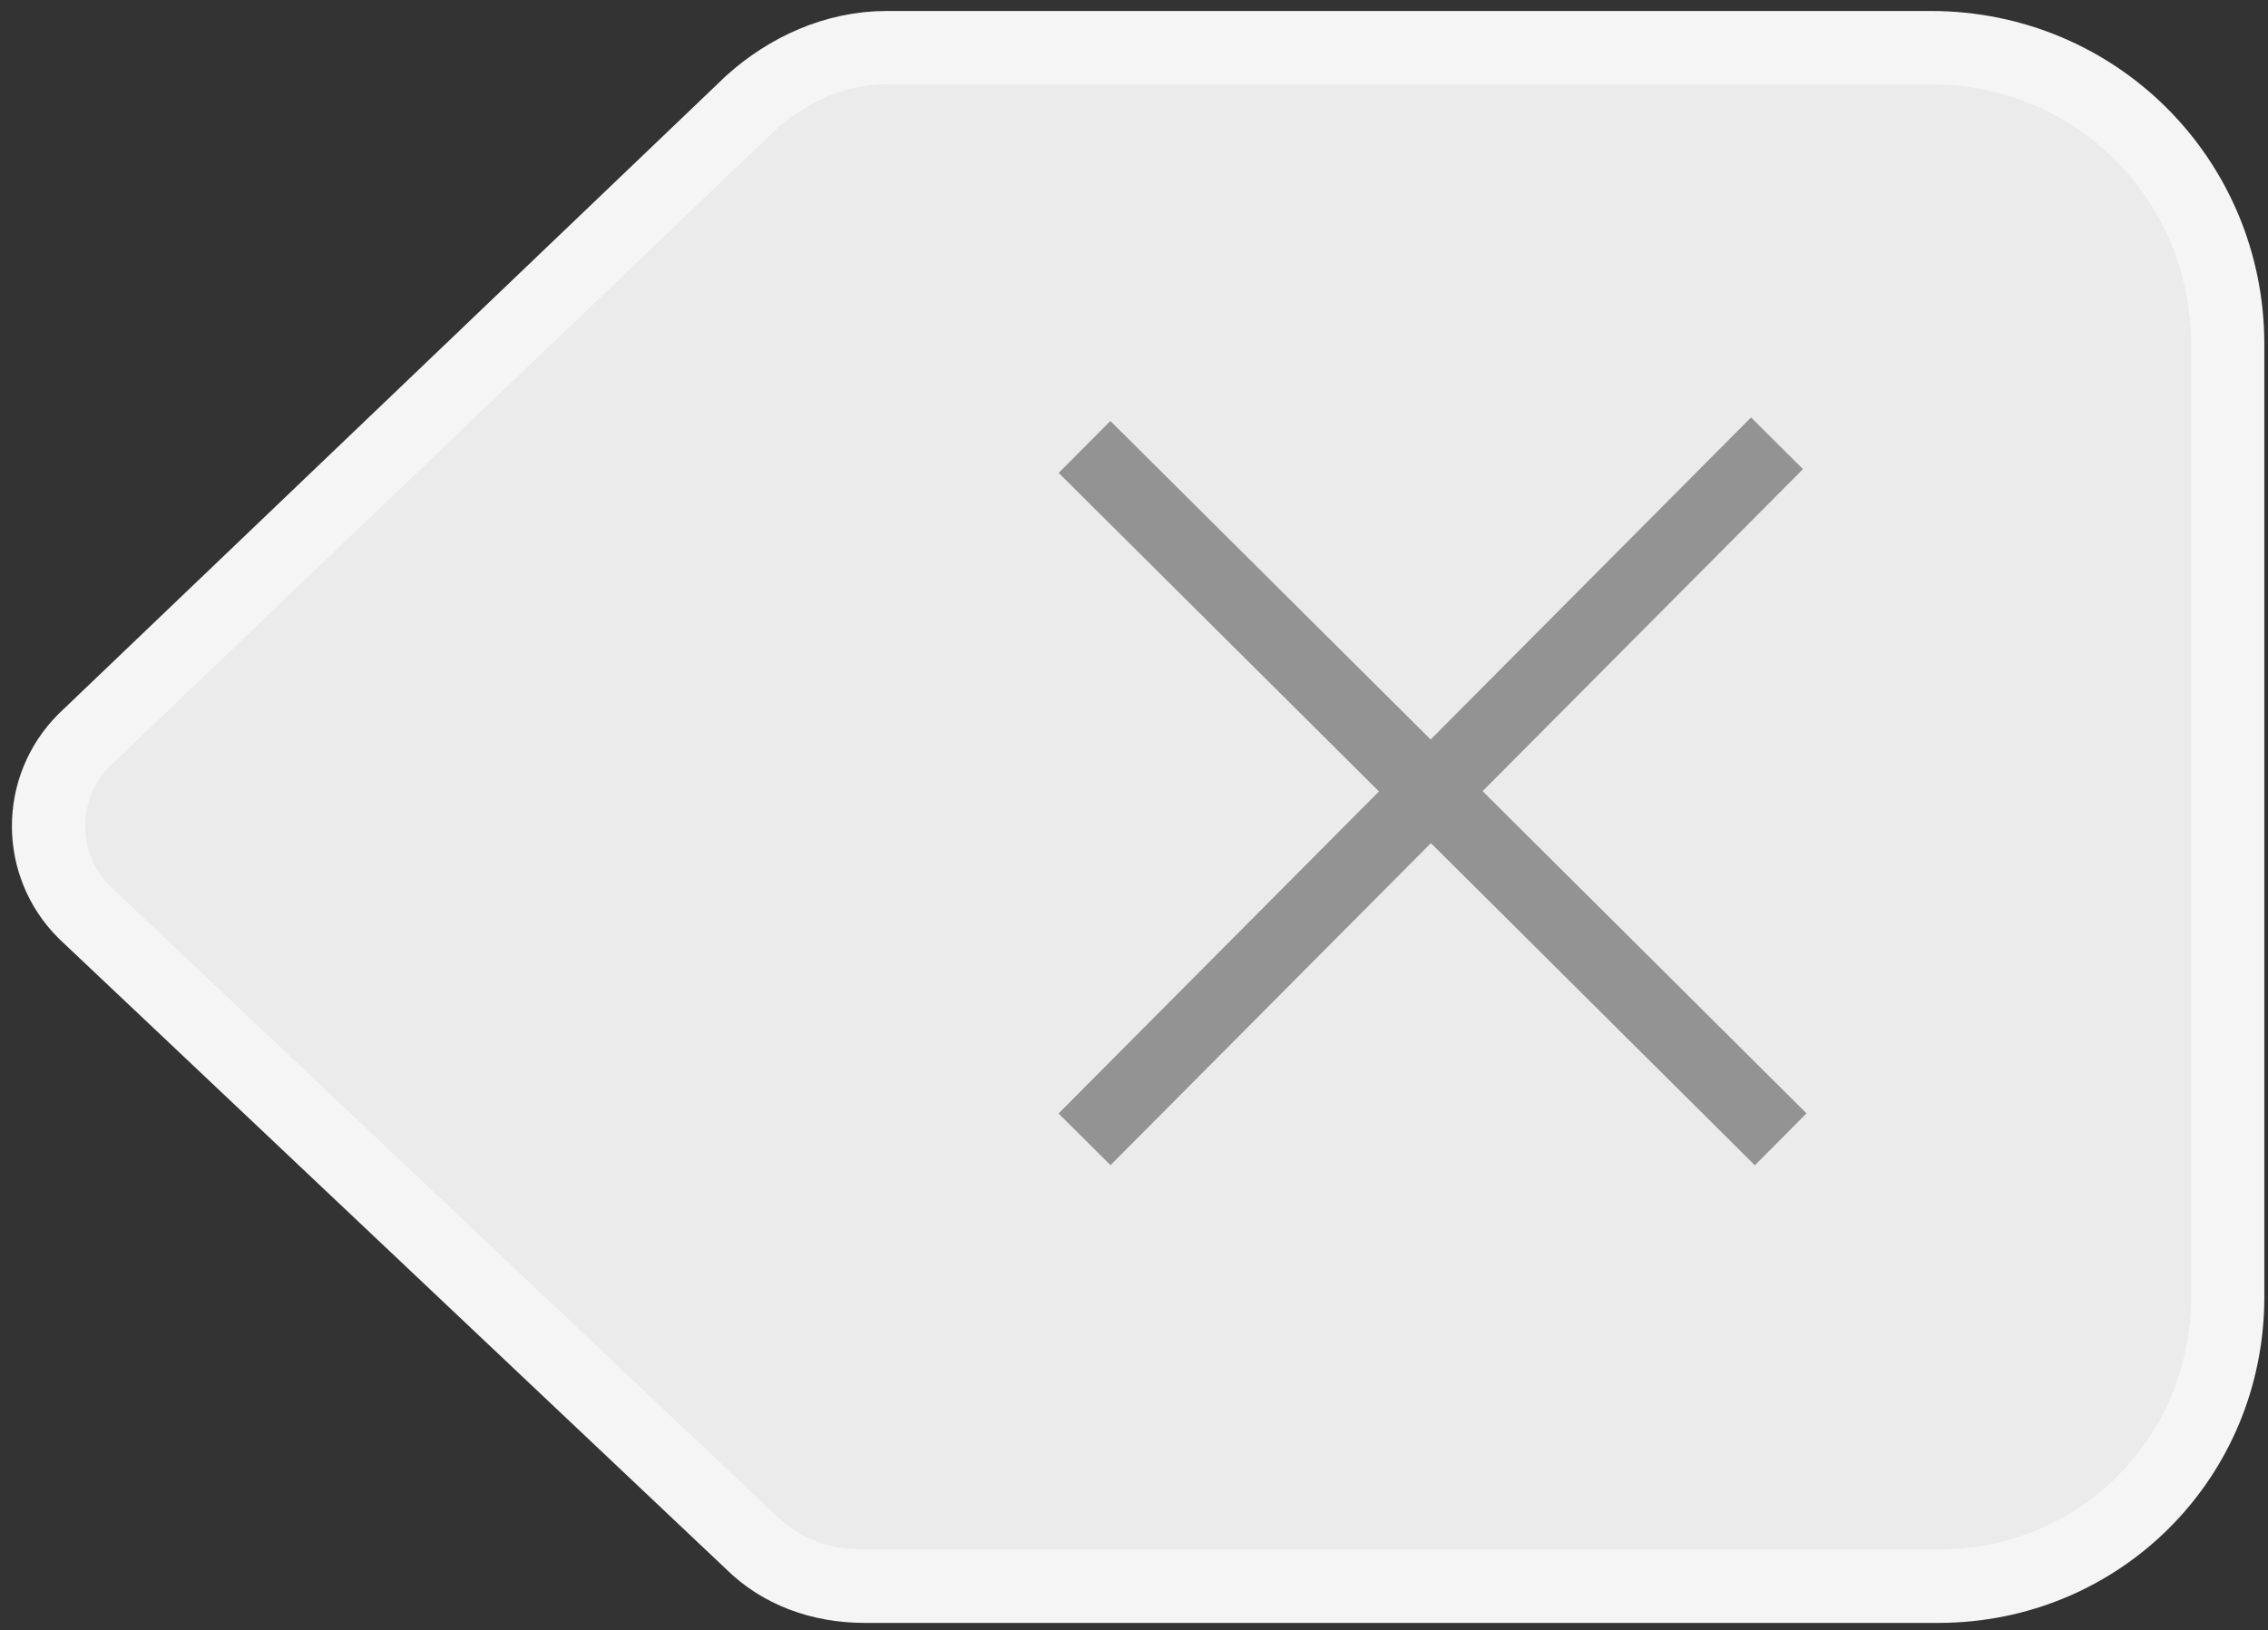 <?xml version="1.0" encoding="utf-8"?>
<!-- Generator: Adobe Illustrator 17.1.0, SVG Export Plug-In . SVG Version: 6.00 Build 0)  -->
<!DOCTYPE svg PUBLIC "-//W3C//DTD SVG 1.1//EN" "http://www.w3.org/Graphics/SVG/1.1/DTD/svg11.dtd">
<svg version="1.1" id="Layer_1" xmlns="http://www.w3.org/2000/svg" xmlns:xlink="http://www.w3.org/1999/xlink" x="0px" y="0px"
	 viewBox="315.2 184.2 61.9 44.5" enable-background="new 315.2 184.2 61.9 44.5" xml:space="preserve">
<rect x="315.2" y="184.2" width="61.9" height="44.5" fill="#333333" stroke="none"/>
<path fill="#EBEBEB" stroke="#F5F5F5" stroke-width="2" stroke-miterlimit="10" d="M317.5,204.4l18.2-17.4c1-0.9,2.3-1.5,3.7-1.5
	h28.5c4.5,0,8.1,3.6,8.1,8.1v26c0,4.4-3.5,7.9-7.9,7.9h-29.3c-1.2,0-2.3-0.4-3.1-1.2l-18.2-17.2
	C316.2,207.8,316.2,205.7,317.5,204.4z"/>
<line fill="none" stroke="#939393" stroke-width="2" stroke-miterlimit="10" x1="344.8" y1="215.3" x2="363.7" y2="196.3"/>
<line fill="none" stroke="#939393" stroke-width="2" stroke-miterlimit="10" x1="344.8" y1="196.4" x2="363.8" y2="215.3"/>
</svg>

